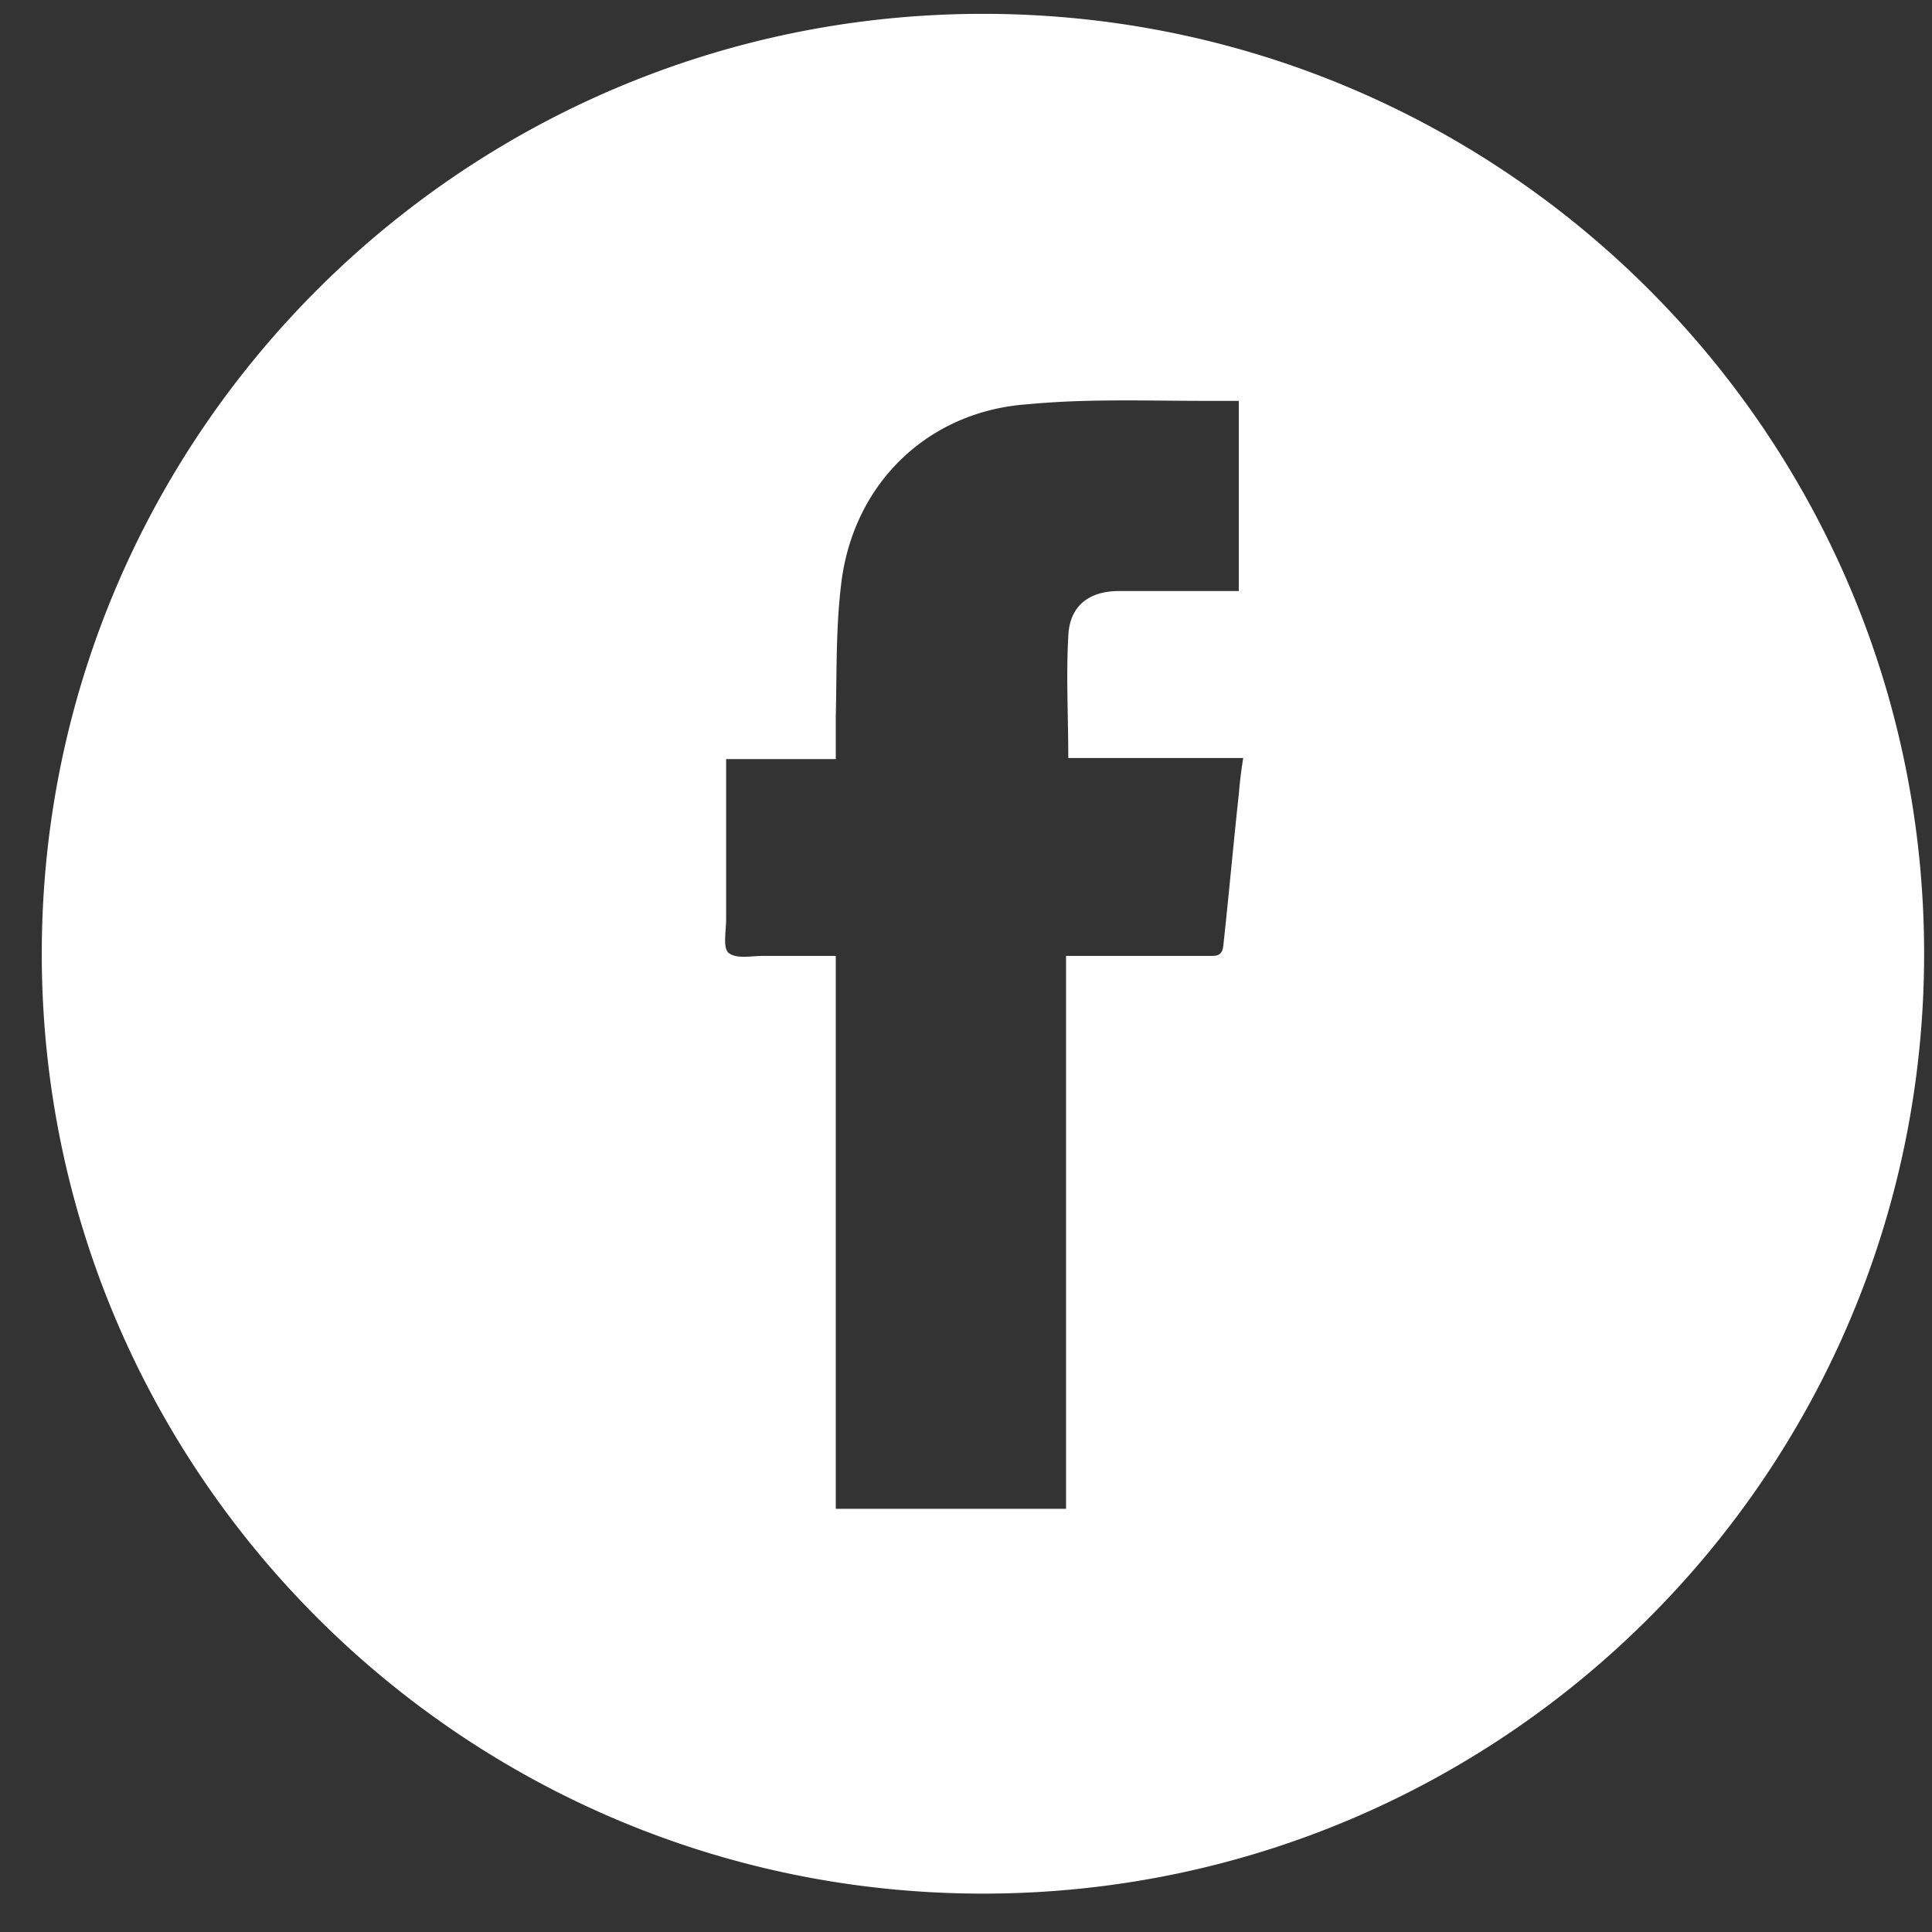 <svg width="37" height="37" fill="none" xmlns="http://www.w3.org/2000/svg"><rect width="100%" height="100%" fill="#333333" stroke="none"/><path d="M18.826.265C8.88.265.8 8.333.8 18.265s8.08 18 18.025 18c9.966 0 18.024-8.068 18.024-18s-8.058-18-18.024-18zm4.898 14.95c-.106.975-.19 1.927-.297 2.902-.02.17-.106.19-.233.19h-2.778v10.588h-4.41V18.307h-1.4c-.233 0-.509.064-.658-.063-.106-.106-.042-.403-.042-.636v-3.07h2.1v-.805c.02-.847 0-1.715.105-2.562.234-1.927 1.676-3.304 3.584-3.43 1.124-.107 2.248-.064 3.372-.064h.657v3.642h-2.29c-.594 0-.954.296-.975.868-.043.763 0 1.546 0 2.33h3.35a8.924 8.924 0 0 0-.085.699z" fill="#fff"/></svg>